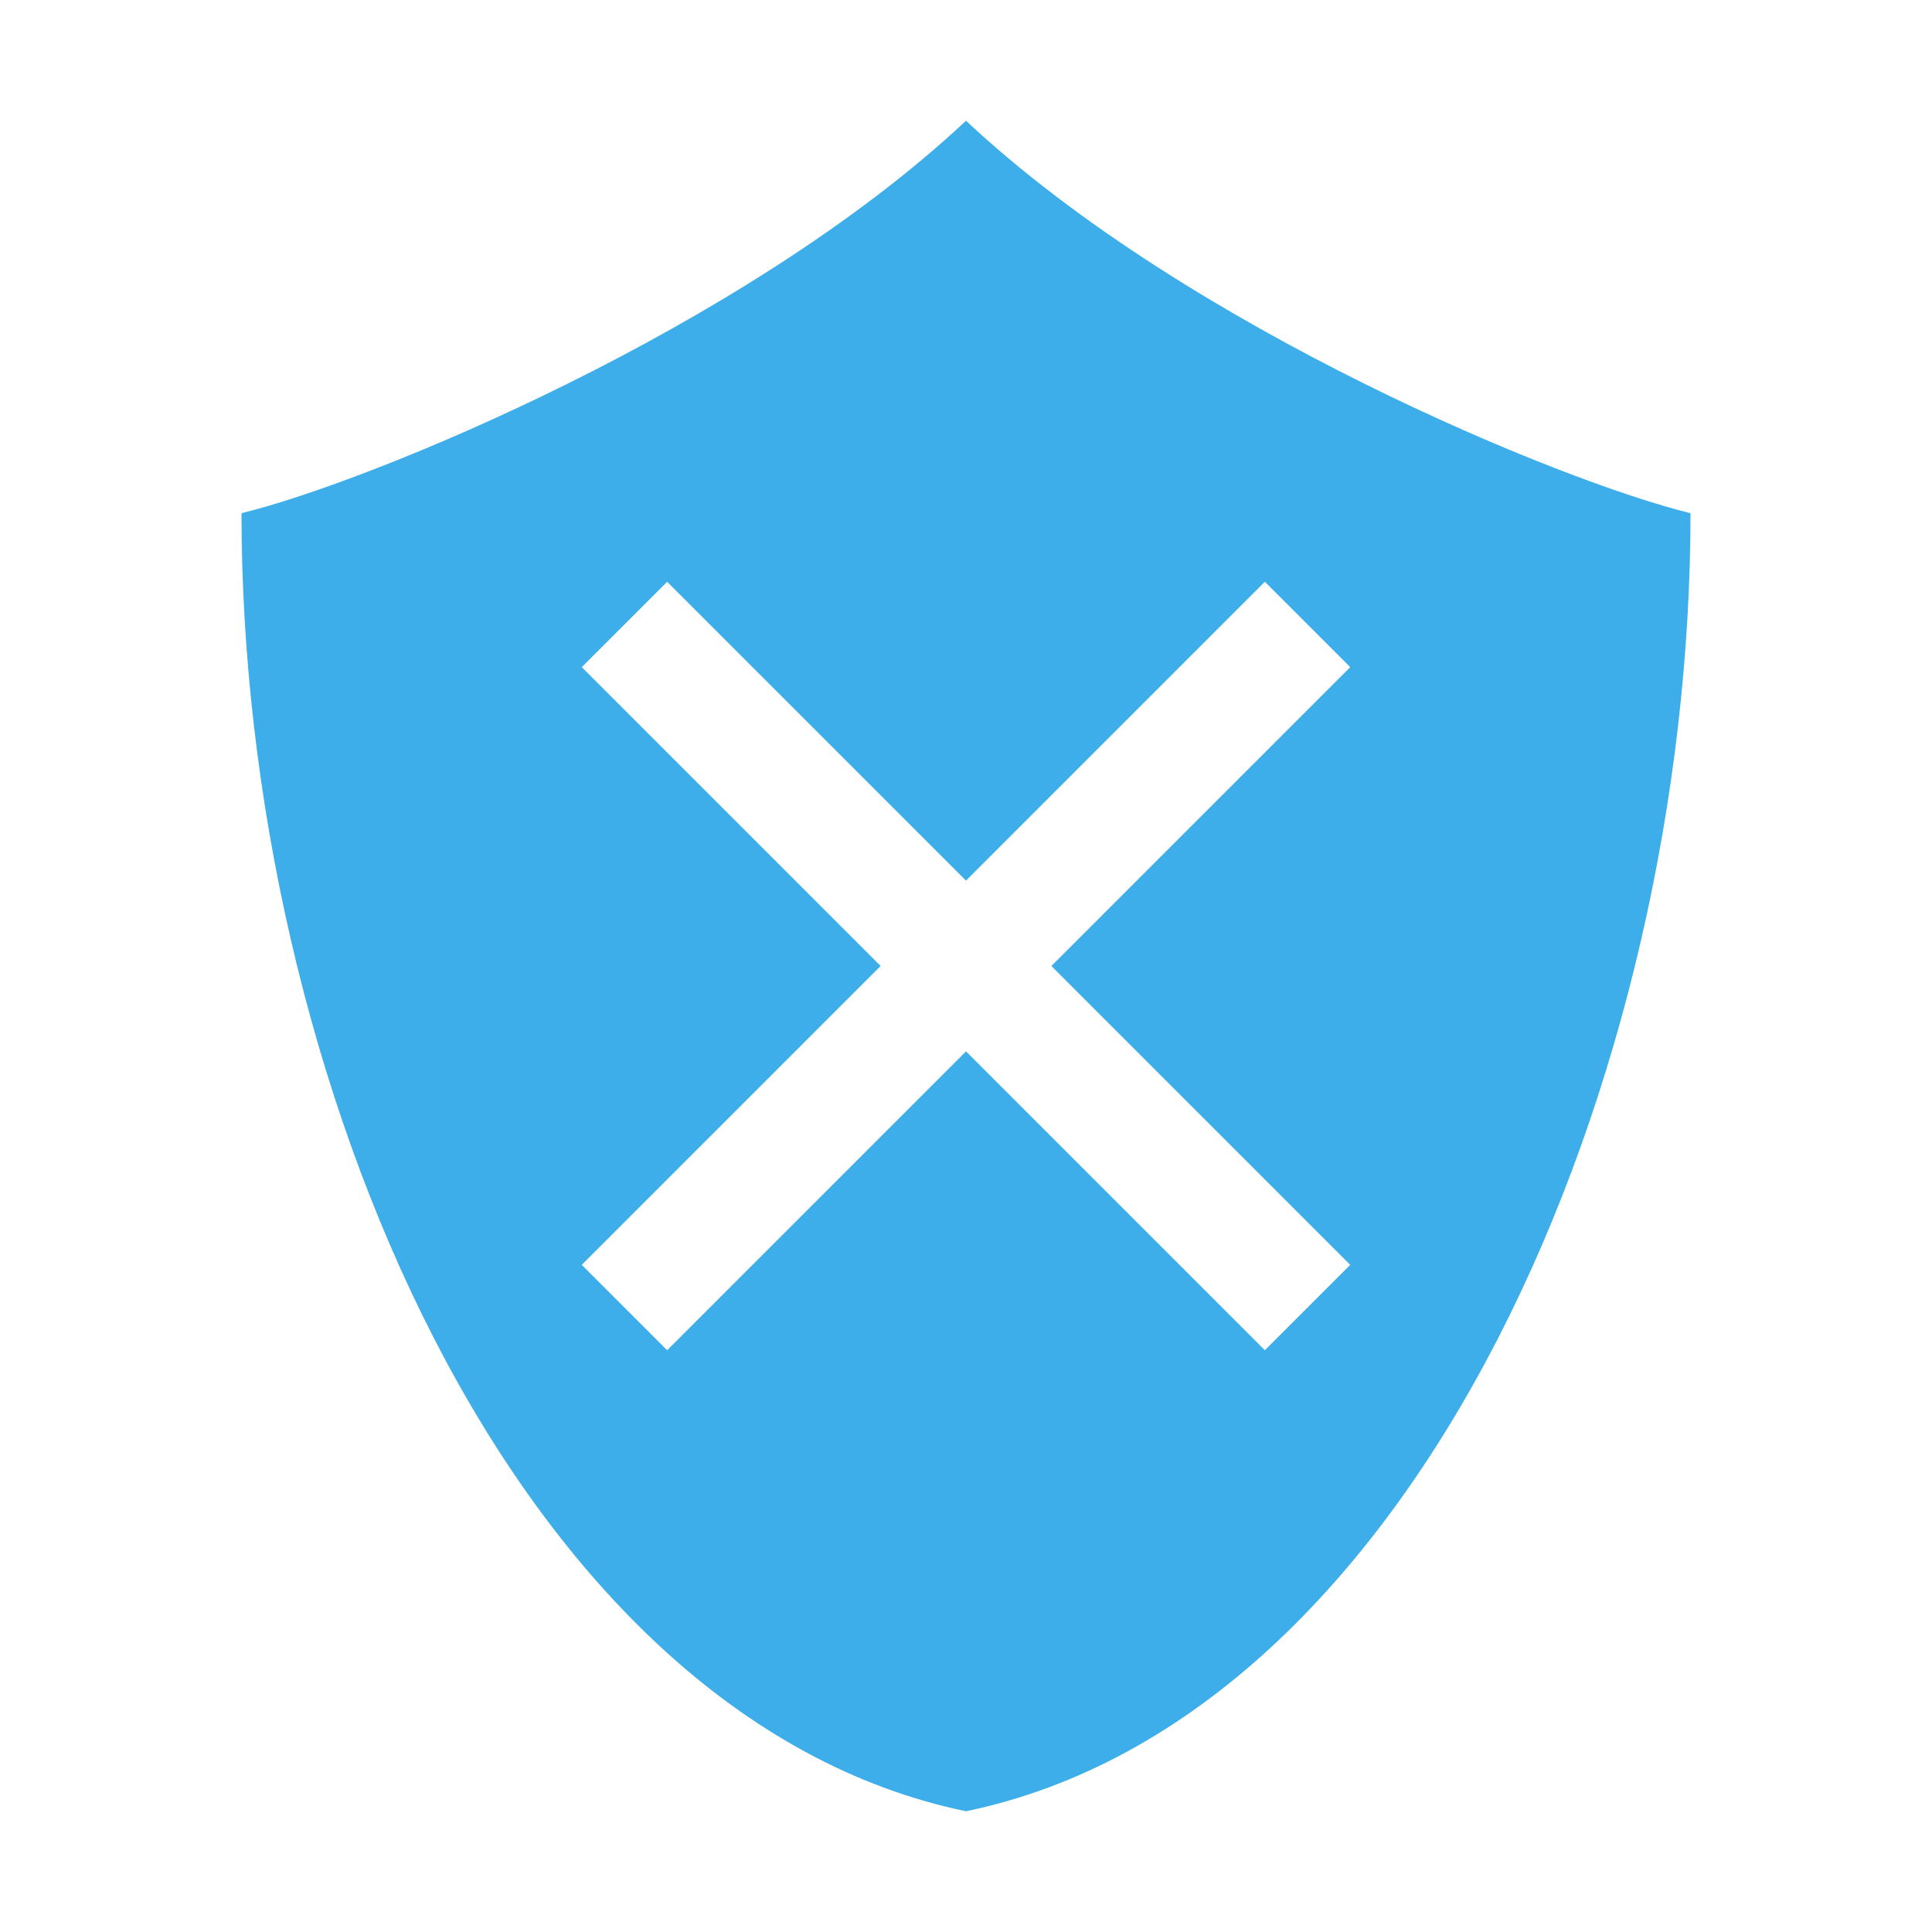 <svg height="16" width="16" xmlns="http://www.w3.org/2000/svg"><path d="m8 1c-1.841 1.724-4.942 2.992-6 3.25 0 4.666 2.25 9.972 6 10.75 3.75-.778 6-6.084 6-10.75-1.059-.258-4.159-1.526-6-3.25zm-2.475 3.818 2.475 2.475 2.475-2.475.707.707-2.475 2.475 2.475 2.475-.707.707-2.475-2.475-2.475 2.475-.707-.707 2.475-2.475-2.475-2.475z" fill="#3daee9" fill-rule="evenodd"/></svg>